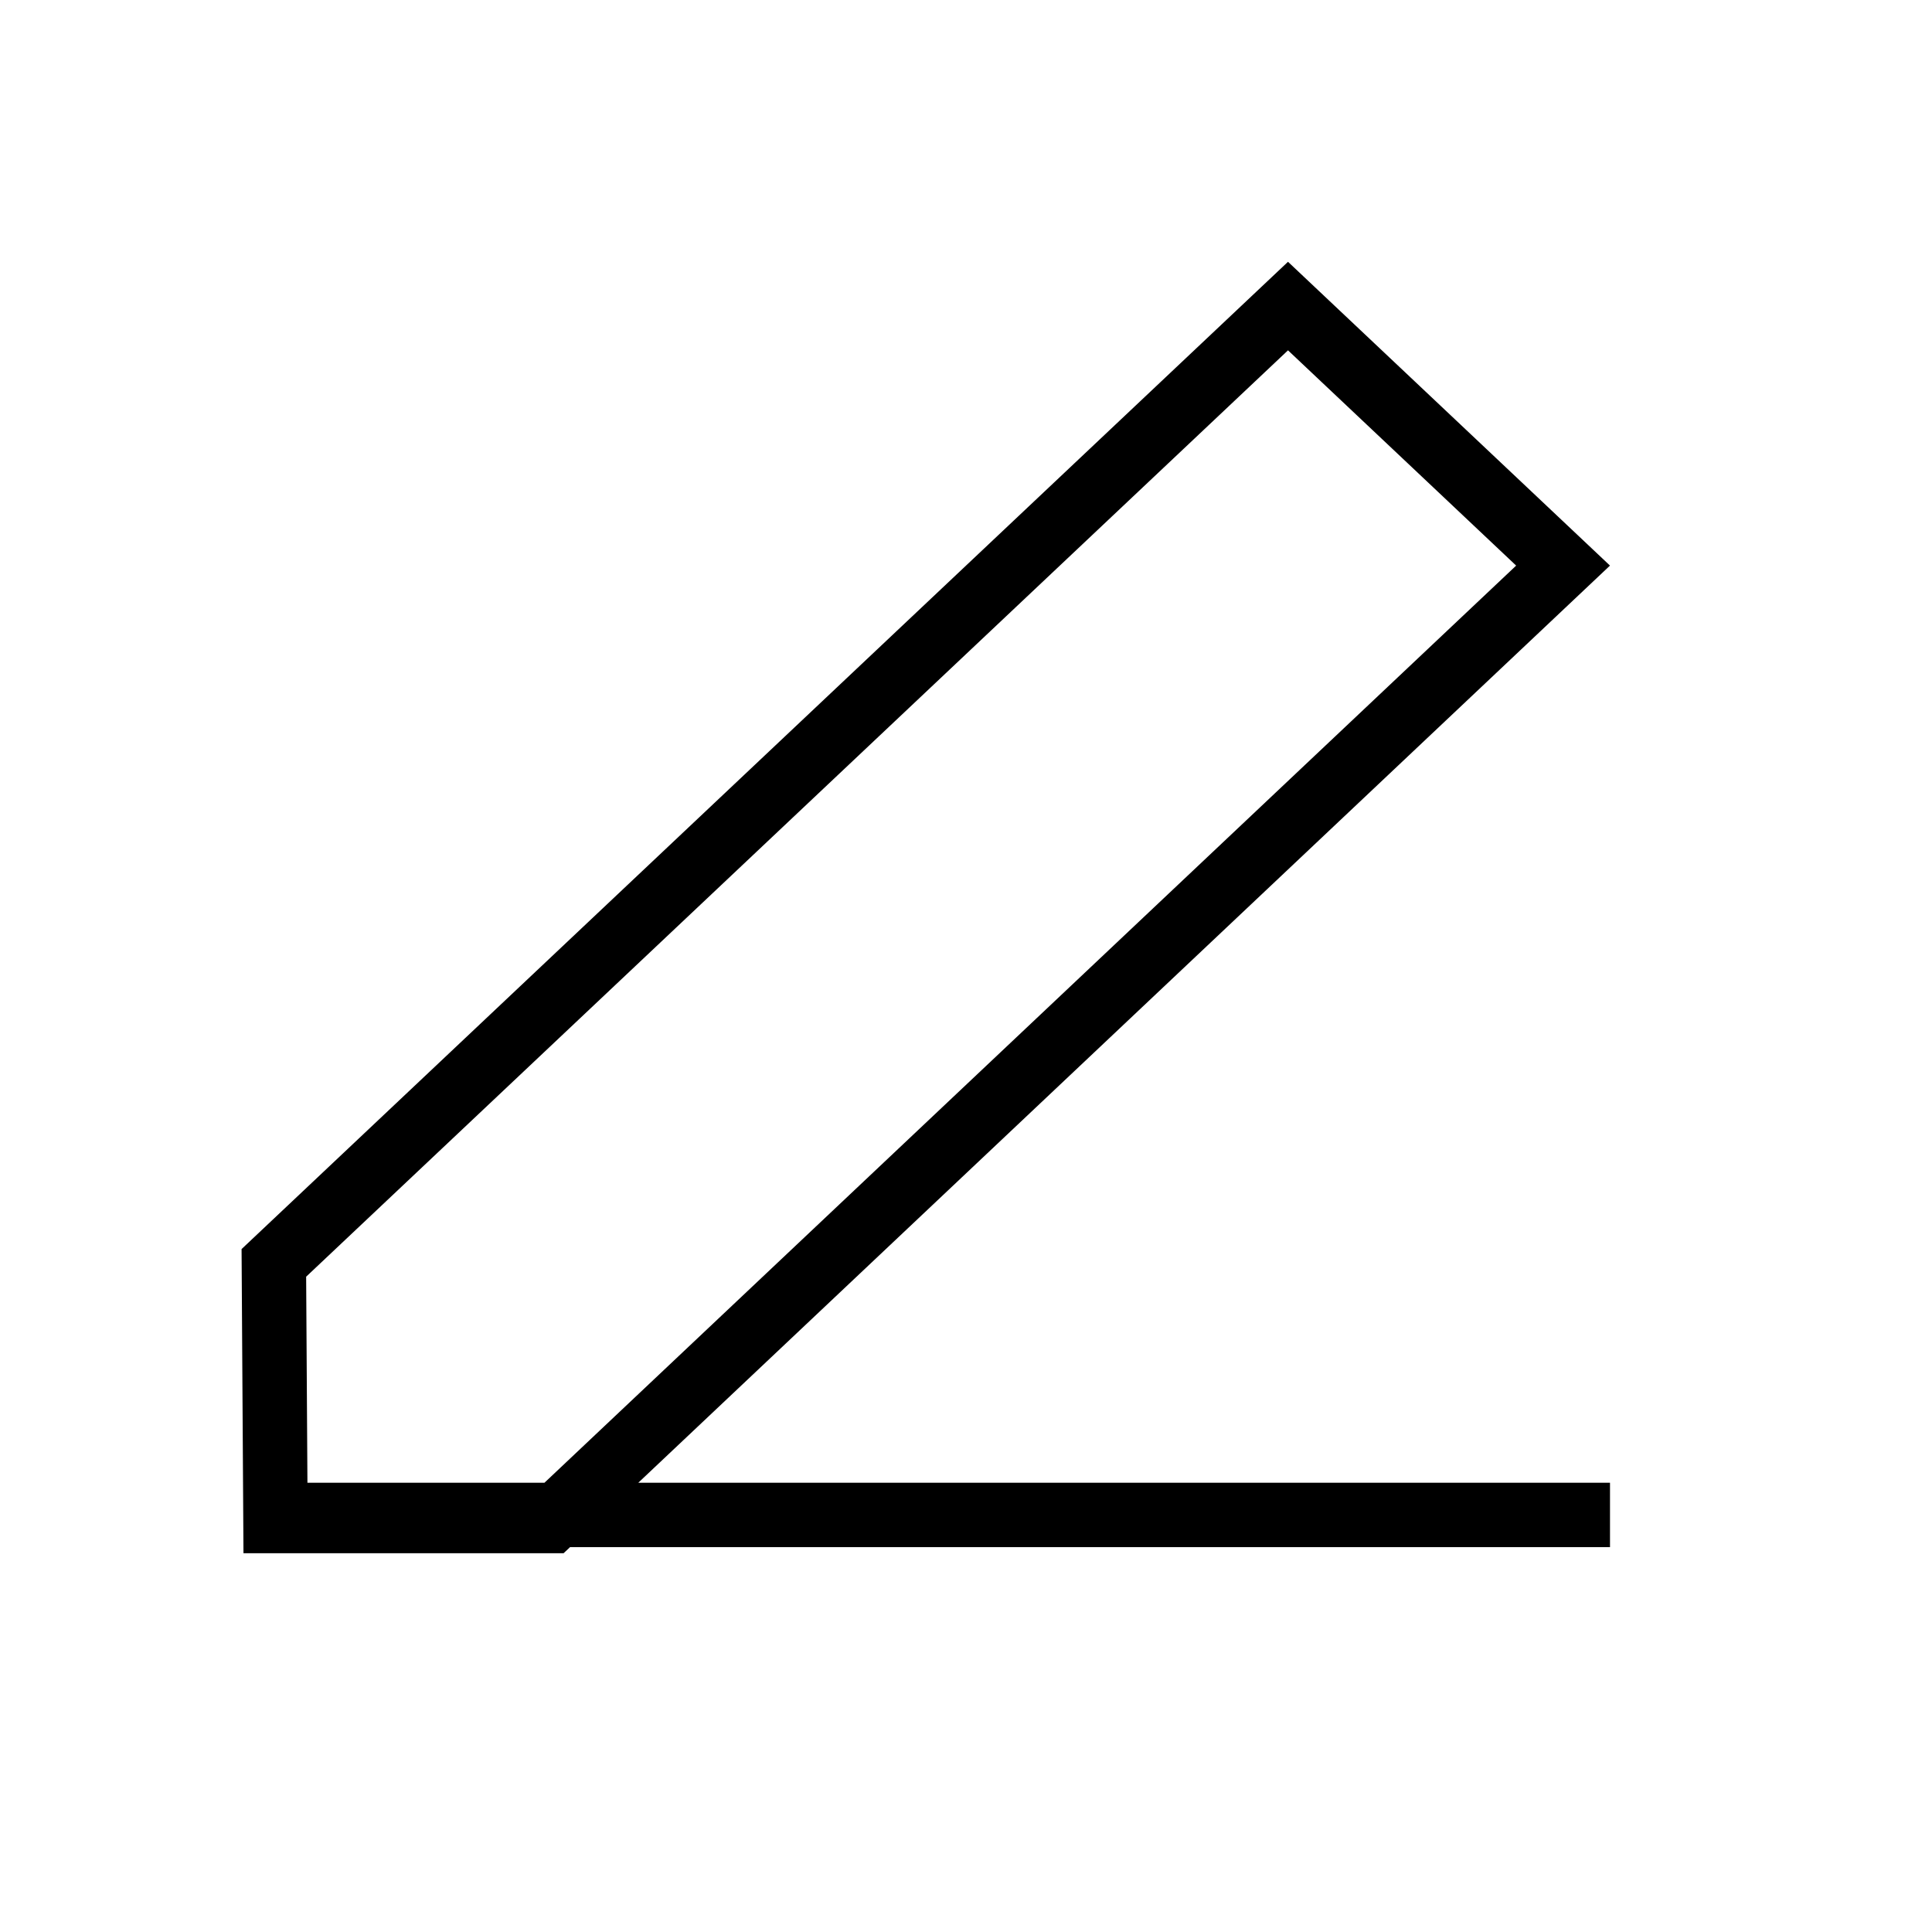 <svg xmlns="http://www.w3.org/2000/svg" width="24" height="24" viewBox="0 0 24 24">
    <g fill="none" fill-rule="evenodd">
        <g>
            <g>
                <g>
                    <path d="M0 0H24V22.645H0z" transform="translate(-335 -70) translate(0 44) translate(335 26.42)"/>
                    <path stroke="#000" stroke-width=".8" d="M16 3.382l3.417 3.224L6.842 18.475h-3.42l-.02-3.207L16 3.382zM3.5 18.399L20 18.399" transform="translate(-335 -70) translate(0 44) translate(335 26.42)"/>
                </g>
            </g>
        </g>
    </g>
</svg>
